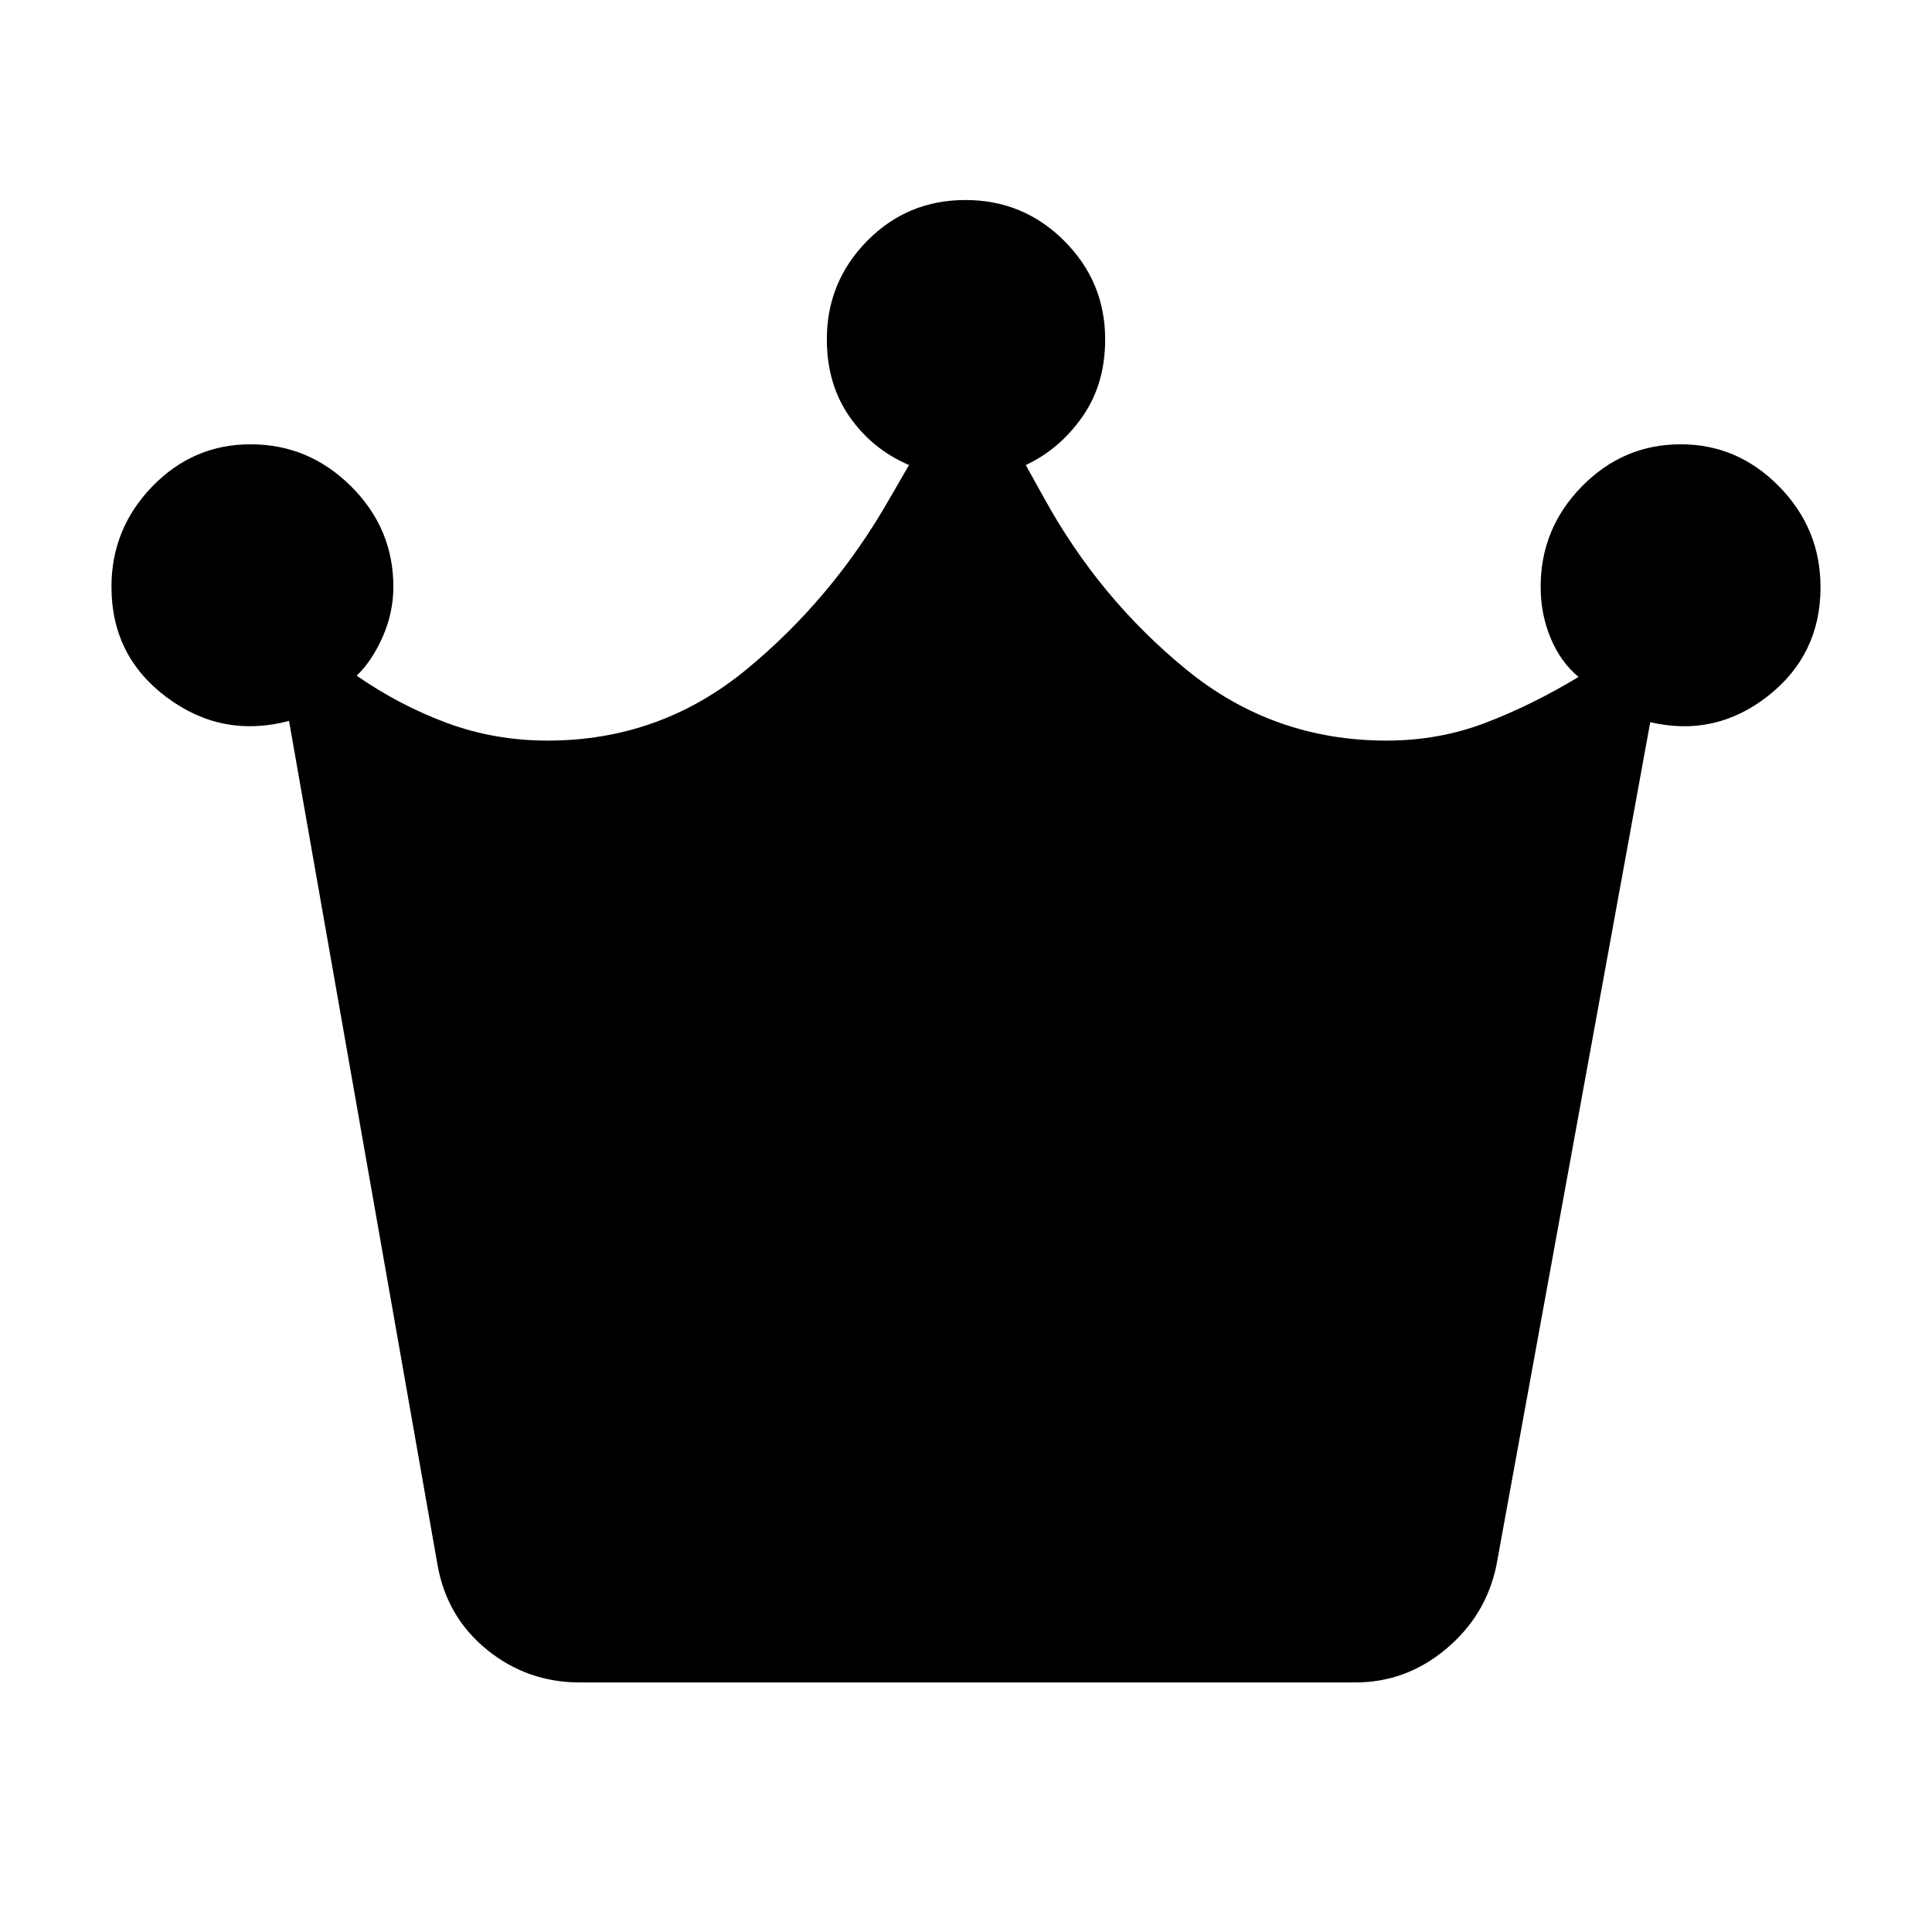 <svg xmlns="http://www.w3.org/2000/svg" height="48" viewBox="0 -960 960 960" width="48"><path d="M288.15-124q-26.02 0-46-16.12-19.99-16.12-24.69-41.96l-73.84-419.69q-33.25 8.77-60.74-11.71-27.49-20.47-27.49-54.93 0-28.92 20.28-49.87 20.29-20.95 48.85-20.95 28.94 0 49.94 20.9 21 20.89 21 49.87 0 12.85-5.3 24.89-5.31 12.03-12.93 19.31 21.13 14.69 44.8 23.48 23.67 8.78 50.1 8.78 55.79 0 98.68-35.27 42.88-35.27 71.27-85.04l9.61-16.61q-18.3-7.85-29.57-24.04-11.27-16.19-11.27-38.4 0-28.58 20.01-48.92 20.02-20.33 48.85-20.33 28.83 0 49.14 20.33 20.3 20.34 20.3 48.92 0 22.21-11.27 38.37-11.27 16.16-28.19 24.07l9.23 16.61q27.39 49.77 70.58 85.04T688.95-592q26.09 0 49.3-8.88 23.21-8.89 46.13-22.76-8.84-7.28-13.84-19.21-5-11.92-5-25.61 0-28.98 20.51-49.87 20.5-20.9 49.16-20.9 28.26 0 48.83 20.96 20.57 20.96 20.57 50.03 0 33.63-26.18 54.13-26.19 20.5-58.43 12.96l-76.46 419.07q-5.17 24.84-25.03 41.46T673.46-124H288.15Z"/></svg>